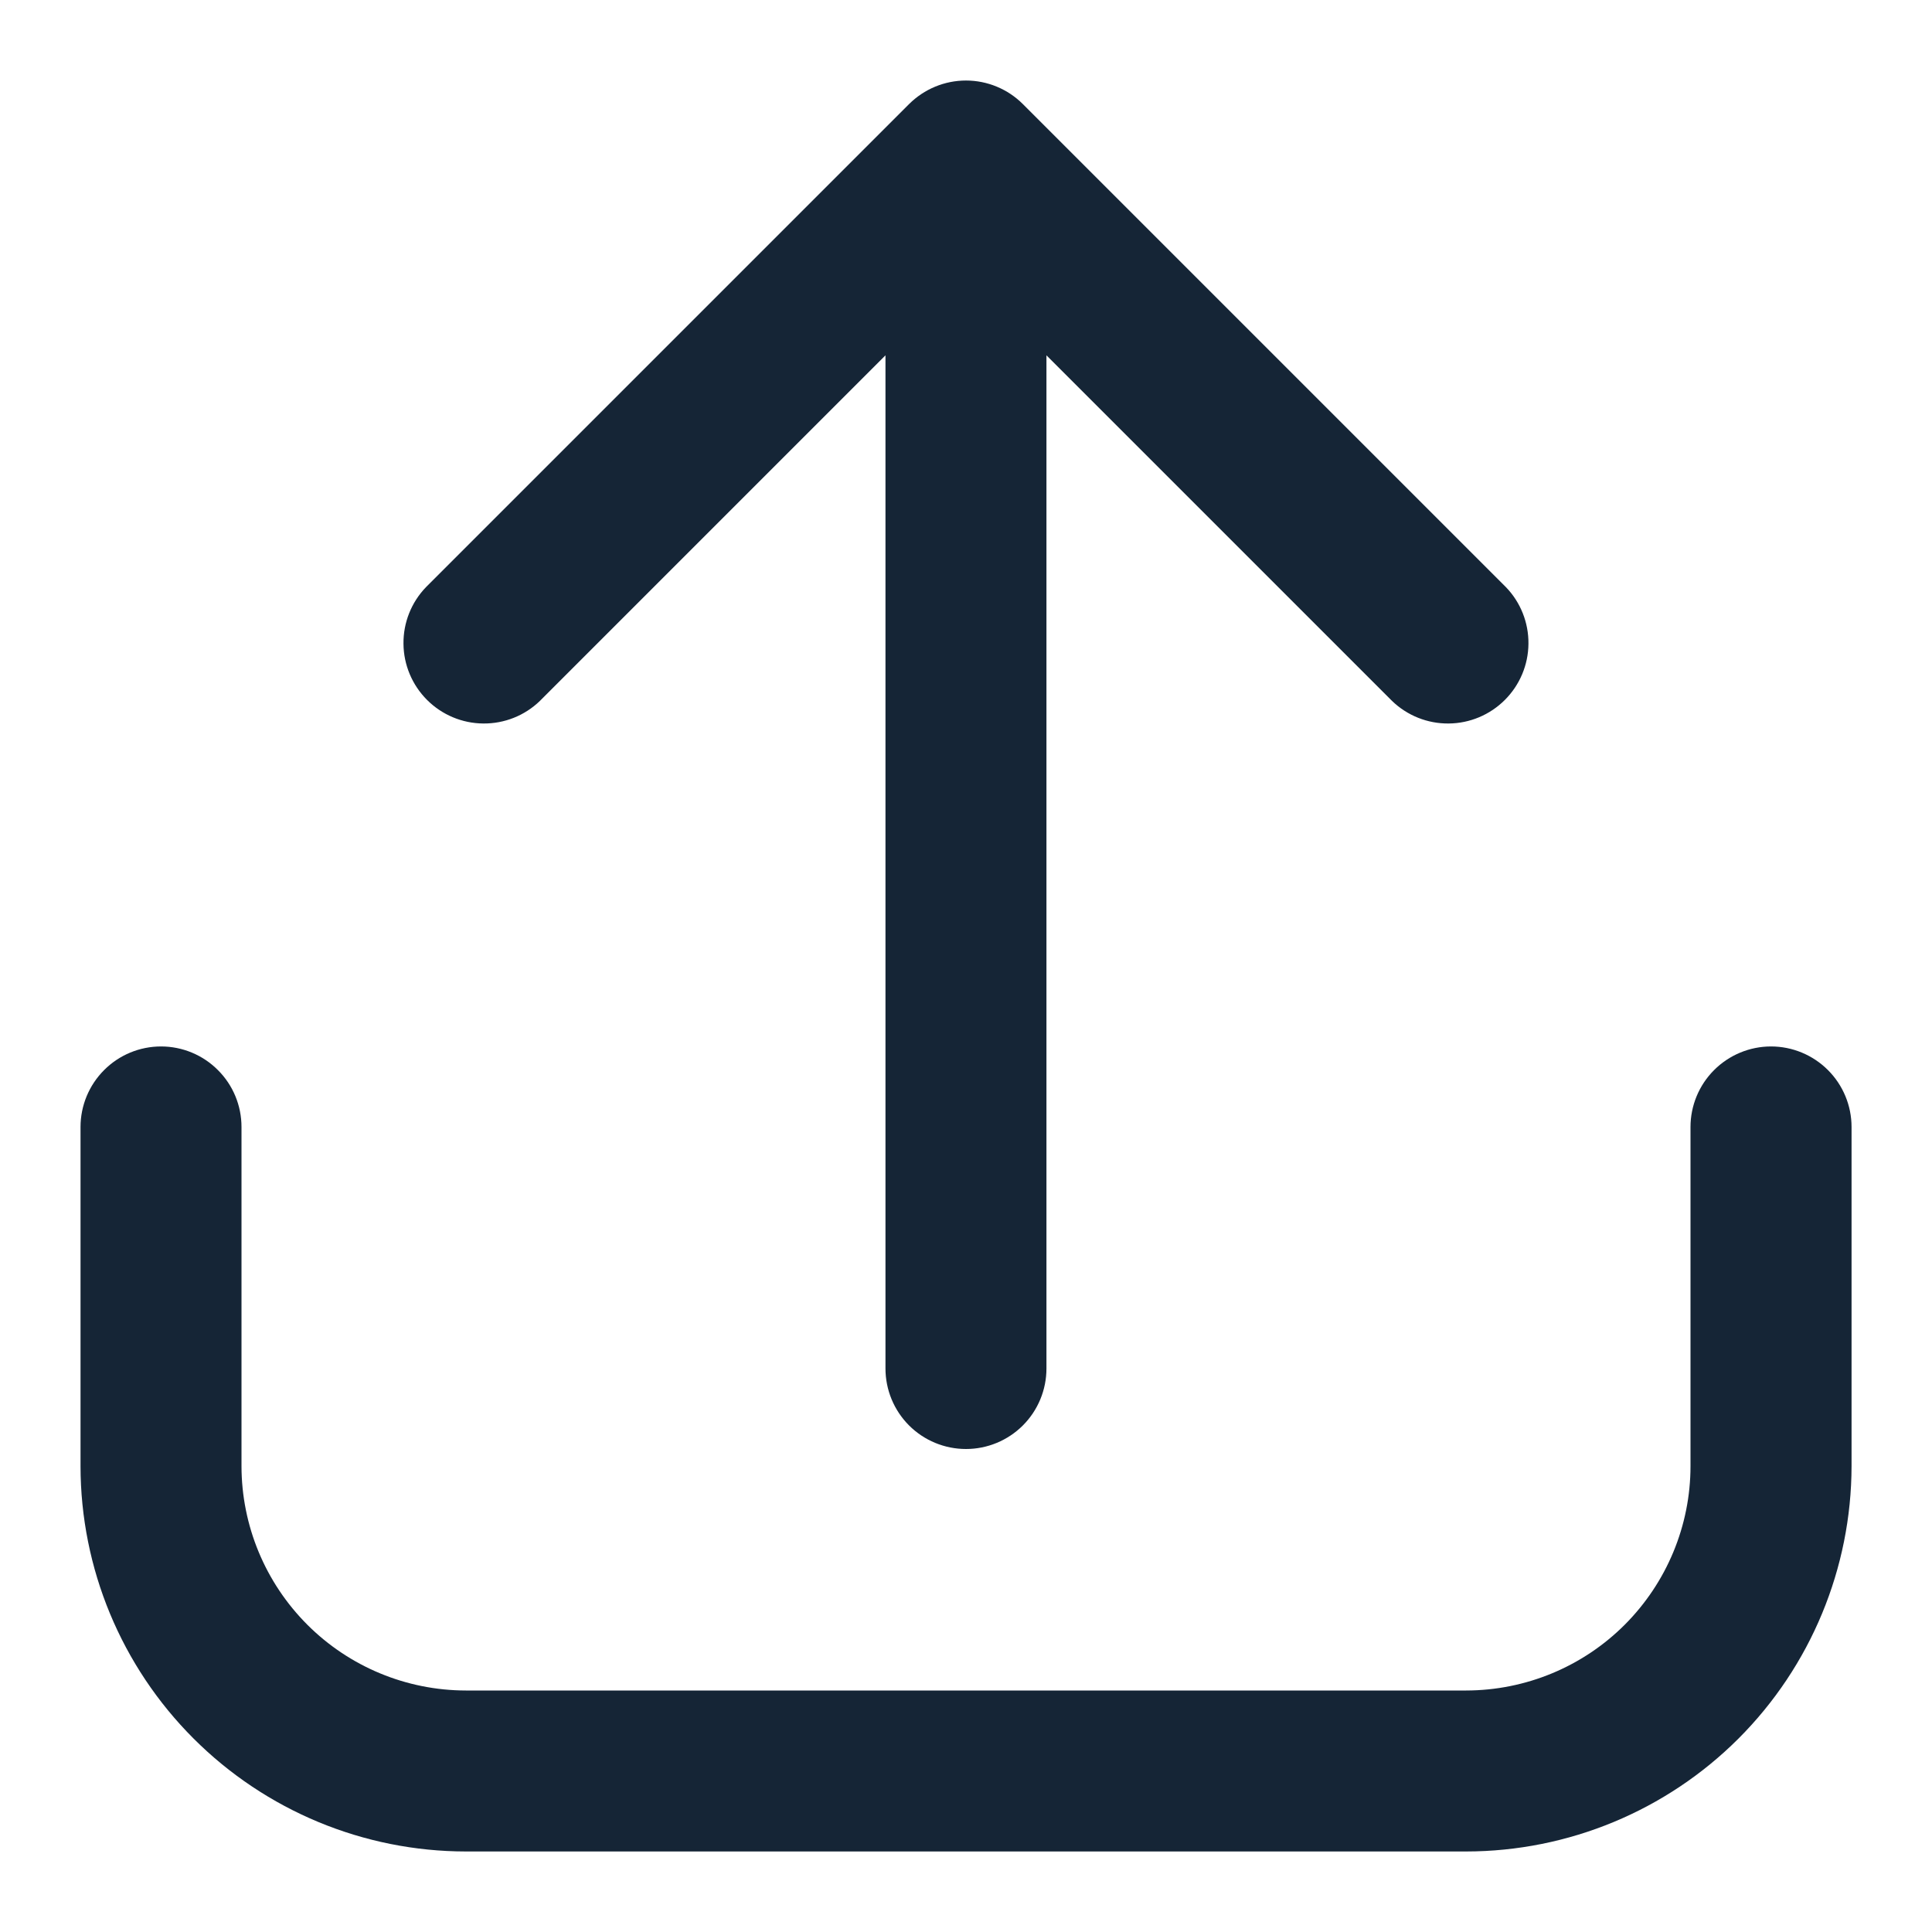 <svg width="25" height="25" viewBox="0 0 25 25" fill="none" xmlns="http://www.w3.org/2000/svg">
<path d="M22.917 13.541C22.641 13.541 22.376 13.651 22.18 13.847C21.985 14.042 21.875 14.307 21.875 14.583V18.972C21.875 19.741 21.568 20.479 21.024 21.024C20.48 21.568 19.742 21.874 18.972 21.875H6.028C5.259 21.874 4.521 21.568 3.977 21.024C3.432 20.479 3.126 19.741 3.125 18.972V14.583C3.125 14.307 3.016 14.042 2.82 13.847C2.625 13.651 2.36 13.541 2.084 13.541C1.807 13.541 1.542 13.651 1.347 13.847C1.152 14.042 1.042 14.307 1.042 14.583V18.972C1.043 20.294 1.569 21.561 2.504 22.496C3.439 23.431 4.706 23.957 6.028 23.958H18.972C20.294 23.957 21.562 23.431 22.497 22.496C23.431 21.561 23.957 20.294 23.959 18.972V14.583C23.959 14.307 23.849 14.042 23.654 13.847C23.458 13.651 23.193 13.541 22.917 13.541Z" fill="#152536"/>
<path d="M6.986 9.07L11.458 4.598V17.708C11.458 17.985 11.568 18.25 11.763 18.445C11.958 18.64 12.223 18.75 12.5 18.75C12.776 18.75 13.041 18.64 13.236 18.445C13.431 18.25 13.541 17.985 13.541 17.708V4.598L18.013 9.07C18.21 9.26 18.473 9.365 18.746 9.362C19.019 9.36 19.28 9.25 19.473 9.057C19.666 8.864 19.776 8.603 19.778 8.33C19.781 8.057 19.676 7.793 19.486 7.597L13.236 1.347C13.041 1.152 12.776 1.042 12.5 1.042C12.223 1.042 11.959 1.152 11.763 1.347L5.513 7.597C5.323 7.793 5.218 8.057 5.221 8.33C5.223 8.603 5.333 8.864 5.526 9.057C5.719 9.25 5.98 9.36 6.253 9.362C6.526 9.365 6.79 9.26 6.986 9.07Z" fill="#152536"/>
</svg>
